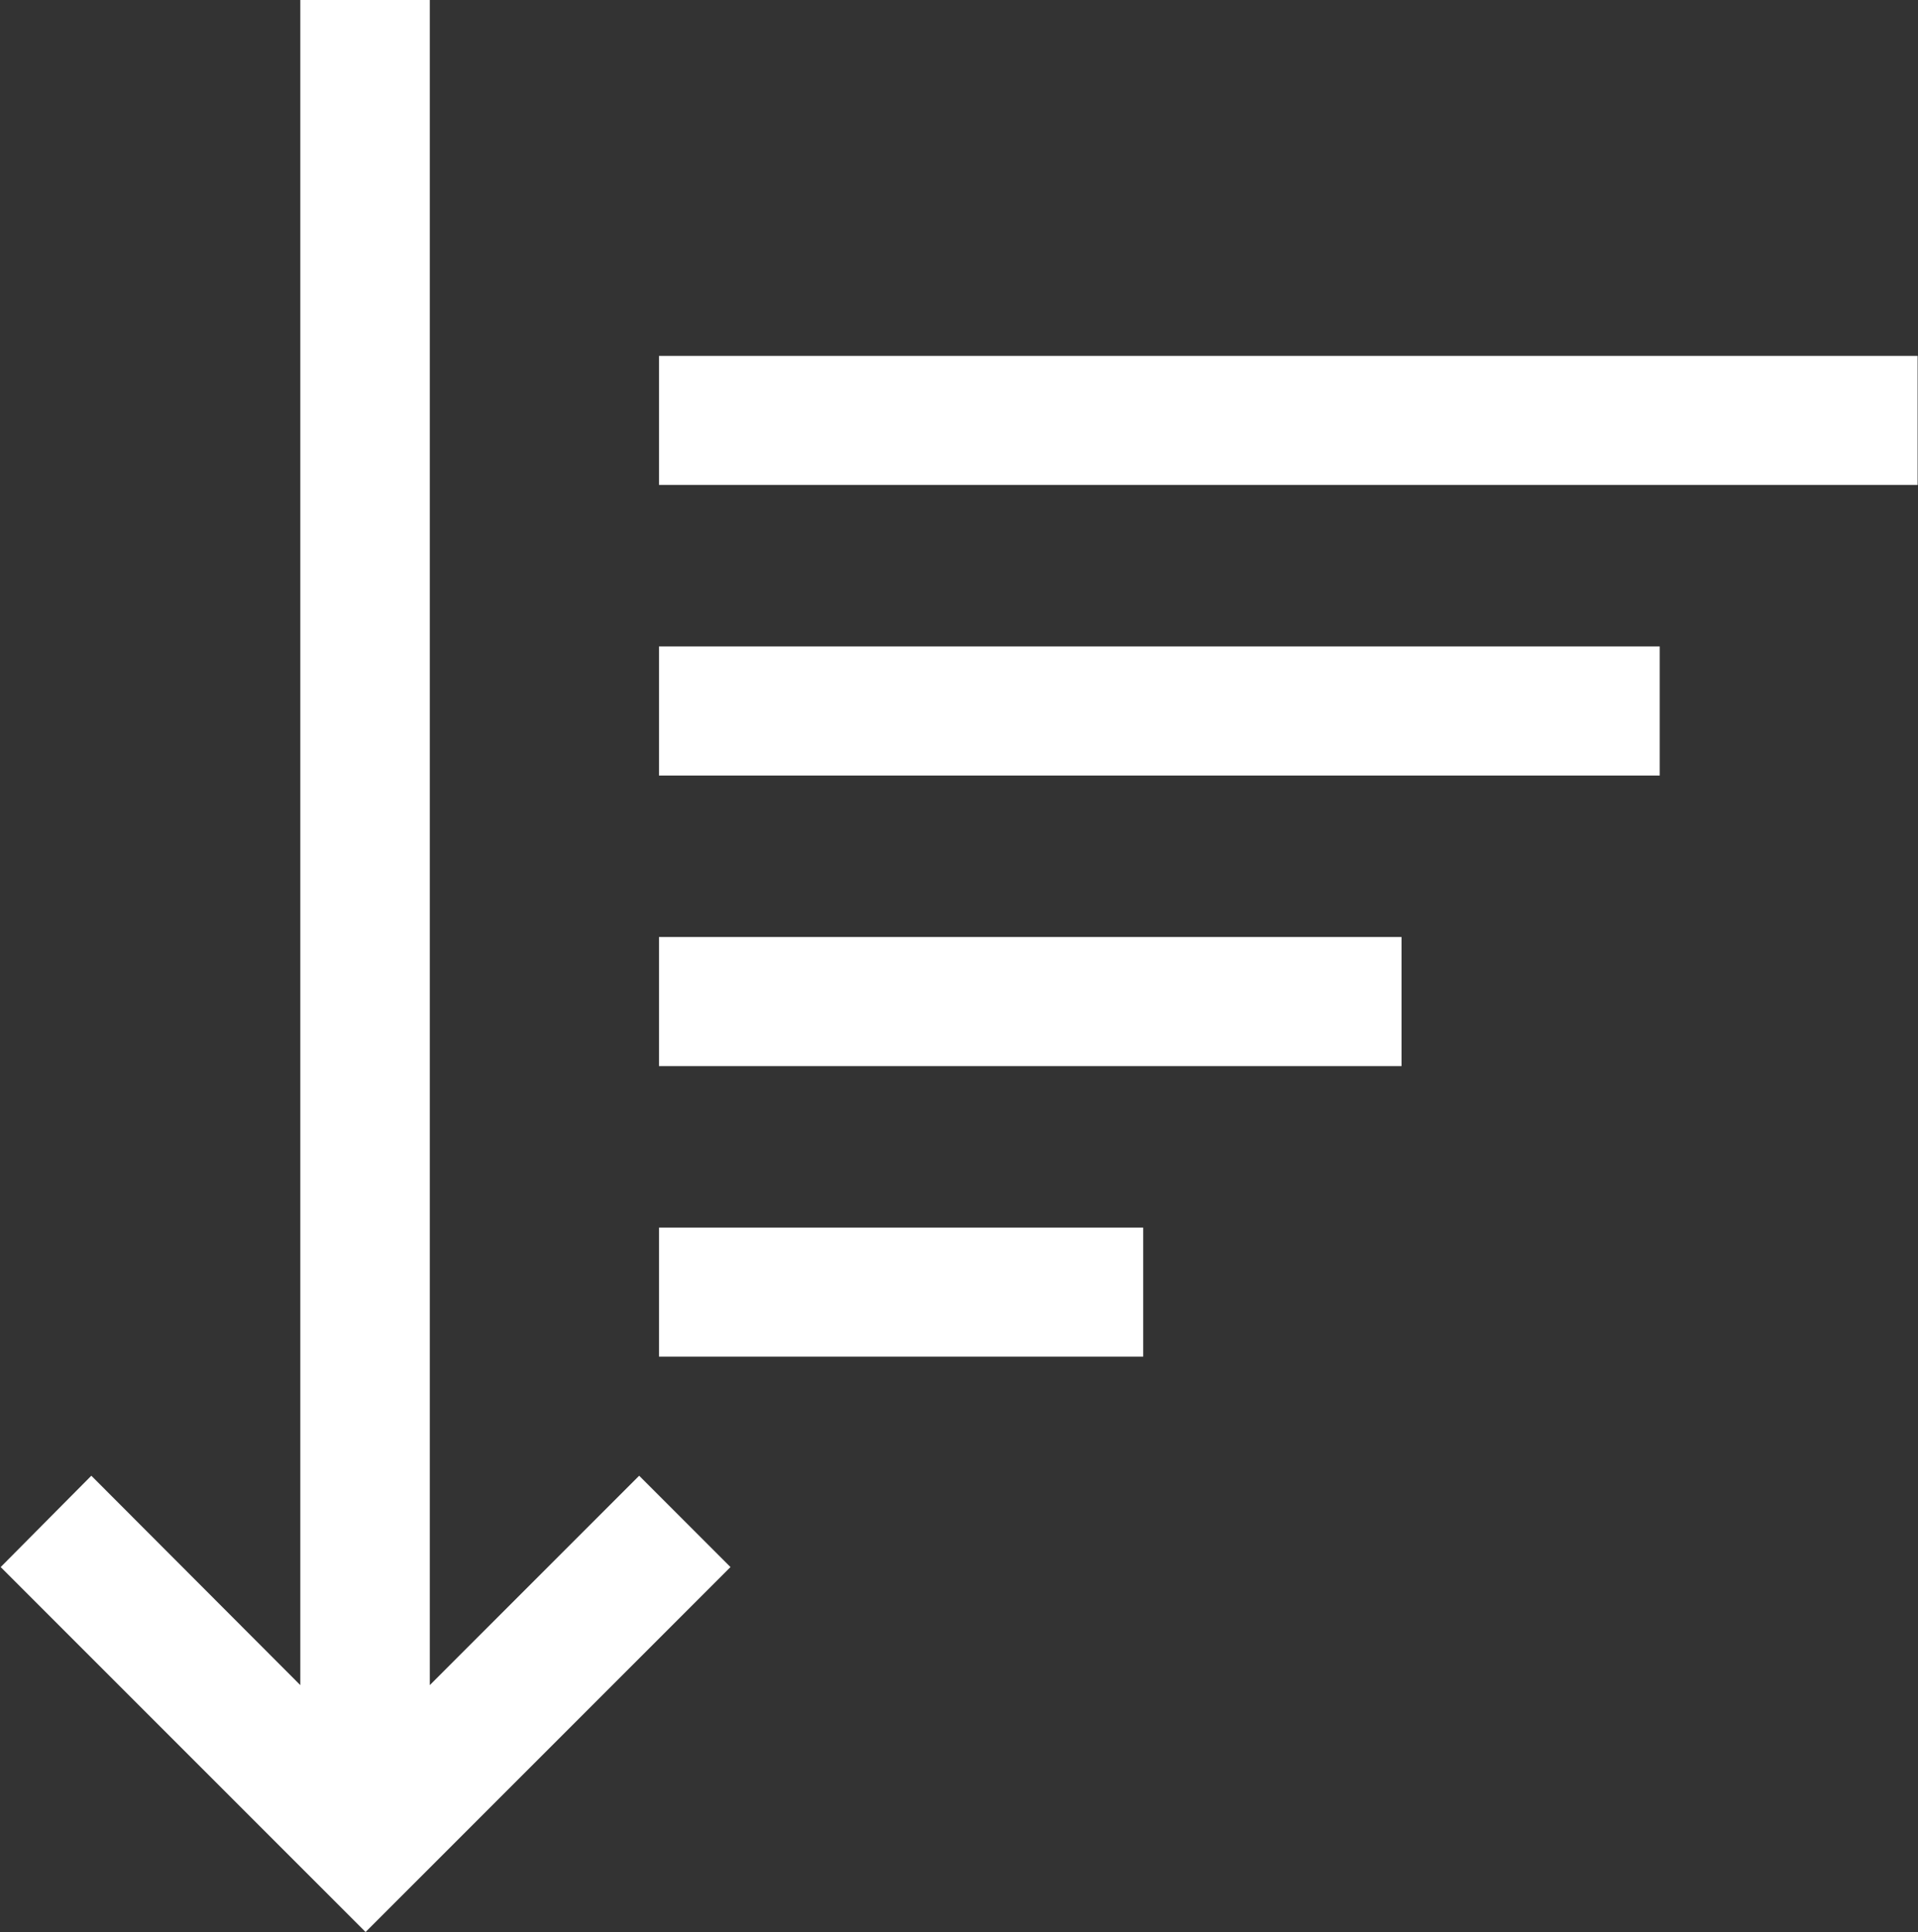 <svg id="sort-ascending" xmlns="http://www.w3.org/2000/svg" width="19.448" height="19.591" viewBox="0 0 19.448 19.591">
  <rect x="0" y="0" width="19.448" height="19.591" fill="#333333" stroke="none"/>
  <path id="Path_12" data-name="Path 12" d="M2.381,16.183,4.5,18.306V1.221H5.813V18.306l2.123-2.123.926.926-3.7,3.7-3.7-3.7Z" transform="translate(-1.455 -1.221)" fill="#fff" />
  <path id="Path_13" data-name="Path 13" d="M12.938,12.559h4.91V11.25h-4.91Z" transform="translate(-6.256 1.196)" fill="#fff" />
  <path id="Path_14" data-name="Path 14" d="M12.938,17.622h7.529V16.313H12.938Z" transform="translate(-6.256 -6.813)" fill="#fff" />
  <path id="Path_15" data-name="Path 15" d="M12.938,22.684H23.085V21.375H12.938Z" transform="translate(-6.256 -14.821)" fill="#fff" />
  <path id="Path_16" data-name="Path 16" d="M12.938,27.747H25.7V26.438H12.938Z" transform="translate(-6.256 -22.83)" fill="#fff" />
</svg>